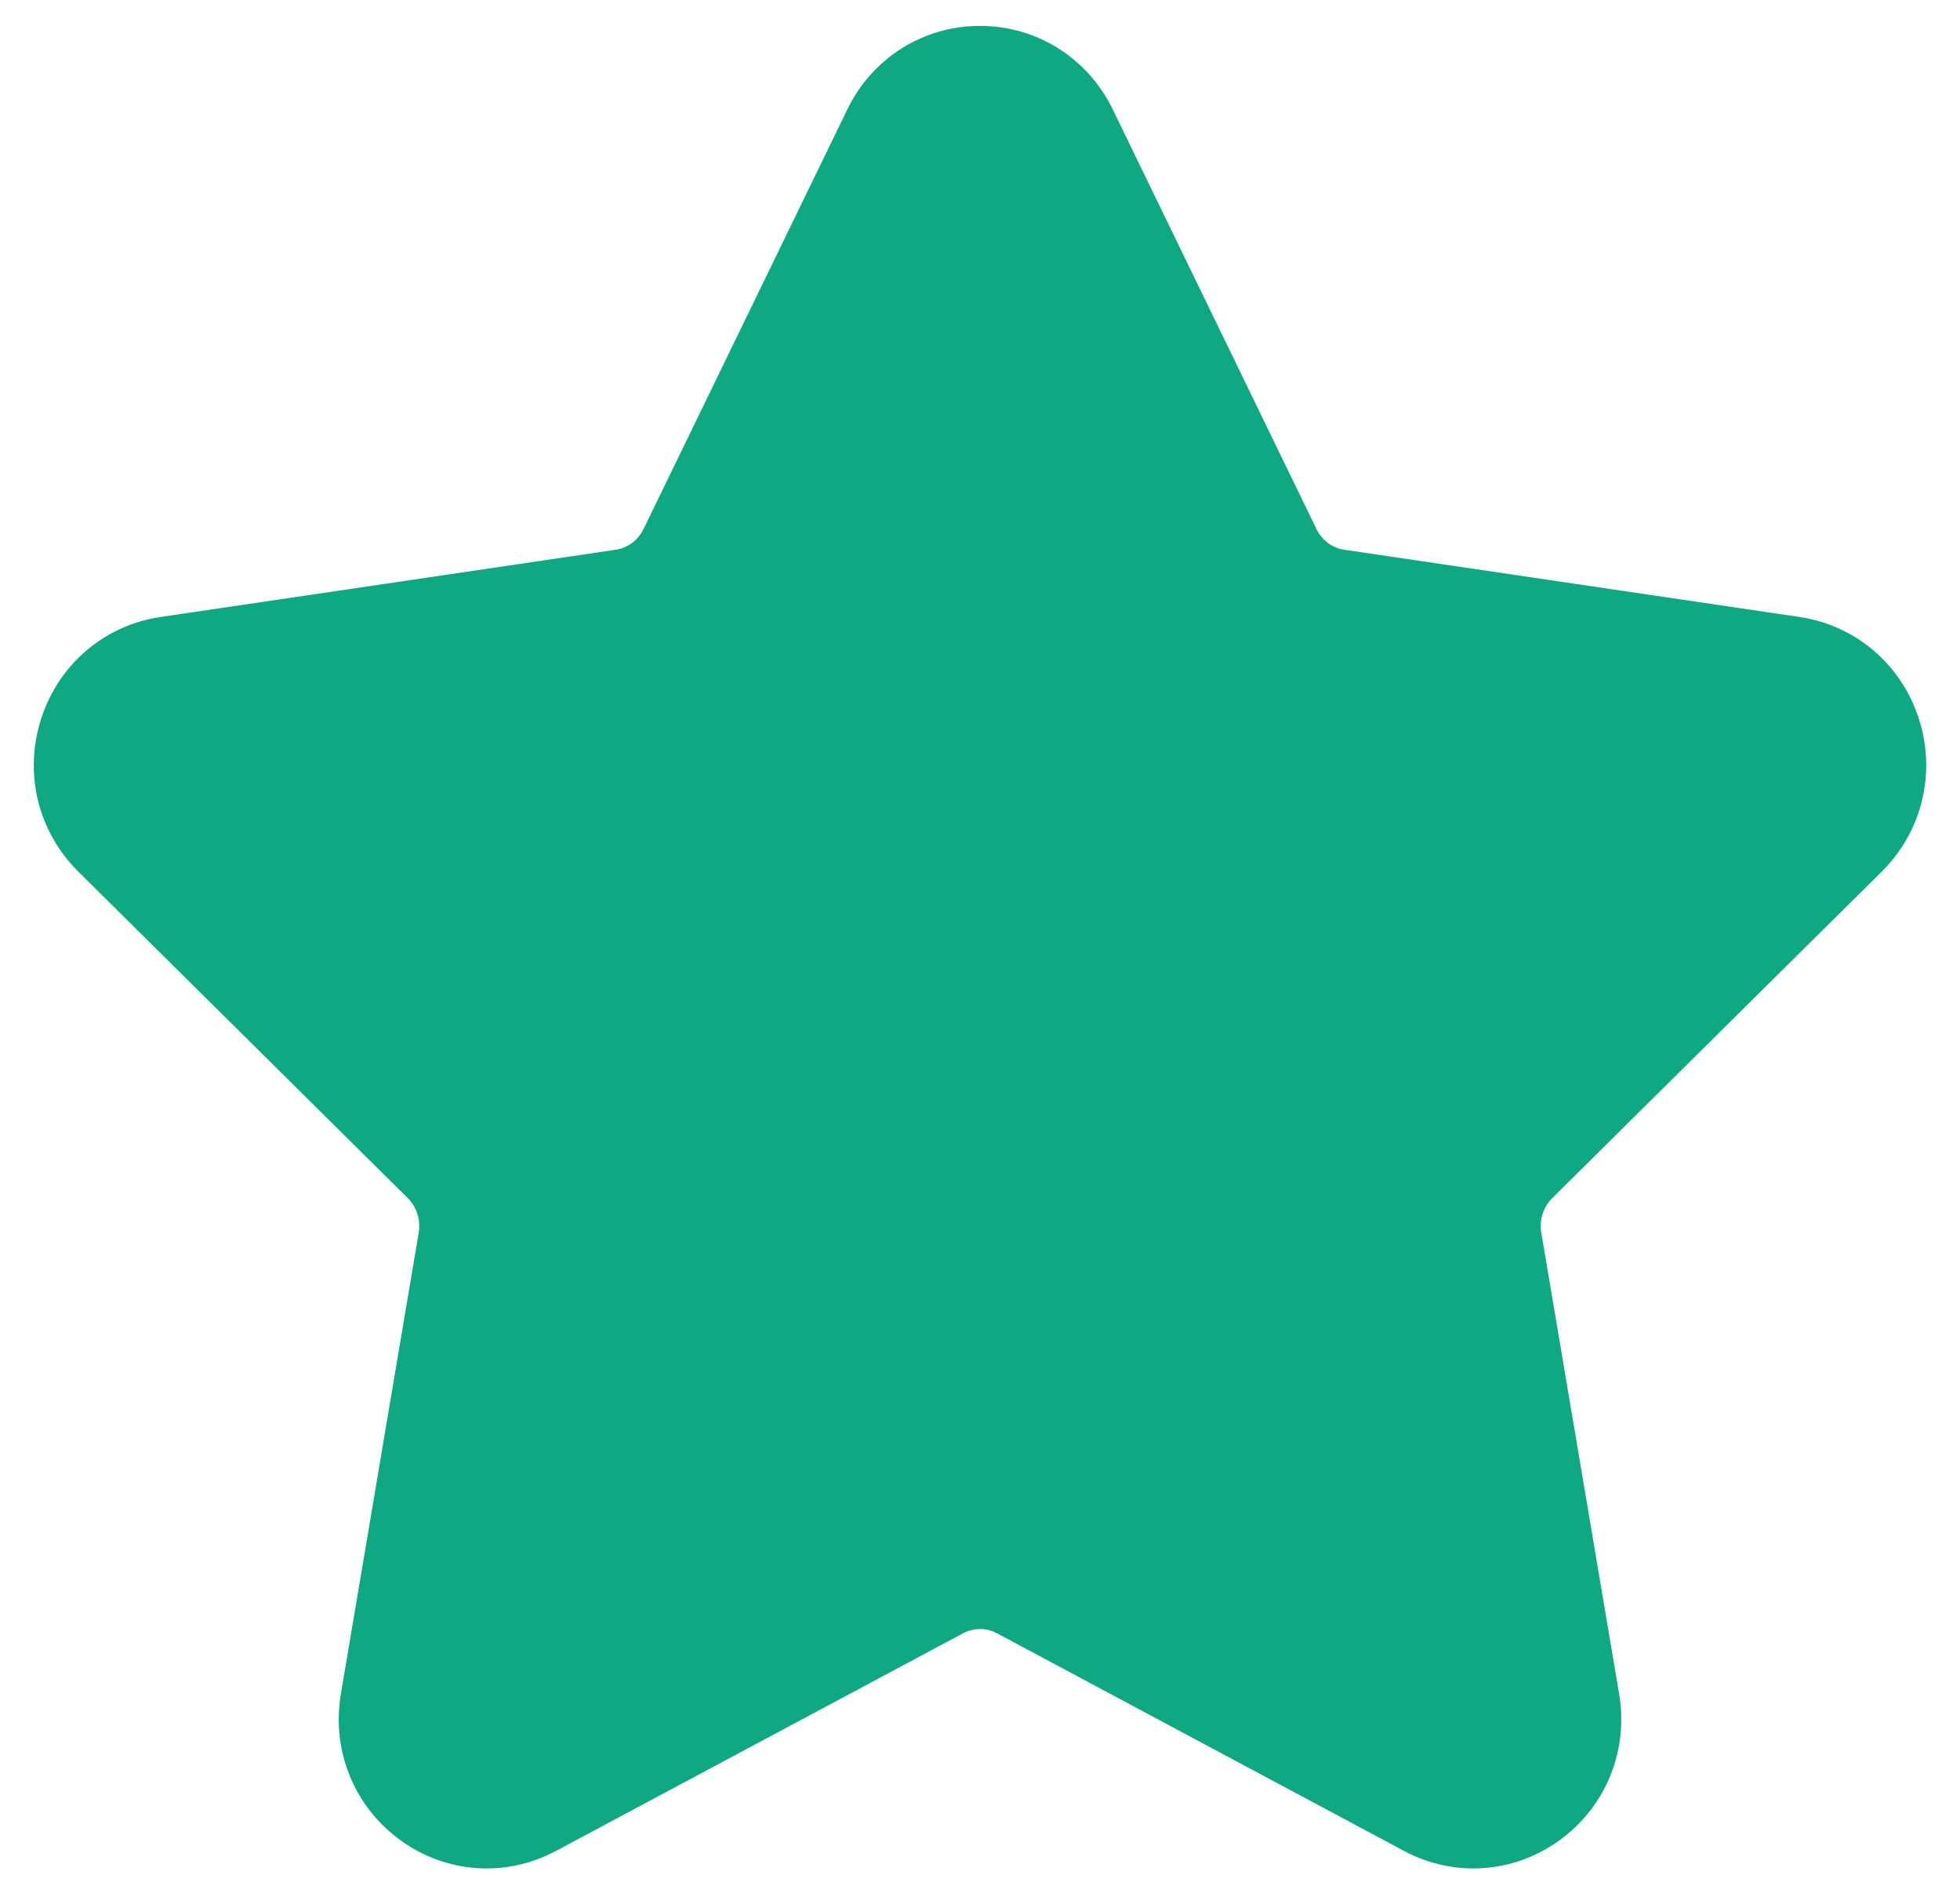 <svg width="29" height="28" viewBox="0 0 29 28" fill="none" xmlns="http://www.w3.org/2000/svg">
<path d="M21.801 27.639C21.451 27.639 21.1 27.554 20.776 27.381L14.75 24.16C14.594 24.077 14.407 24.077 14.25 24.16L8.224 27.381C7.488 27.774 6.61 27.715 5.932 27.227C5.242 26.731 4.901 25.899 5.044 25.055L6.195 18.235C6.227 18.046 6.166 17.855 6.033 17.723L1.158 12.893C0.557 12.298 0.348 11.427 0.613 10.619C0.875 9.821 1.55 9.249 2.373 9.127L9.11 8.132C9.288 8.106 9.442 7.991 9.522 7.825L12.536 1.62C12.906 0.857 13.659 0.383 14.5 0.383C15.341 0.383 16.094 0.857 16.465 1.62L19.478 7.825C19.558 7.991 19.712 8.106 19.89 8.132L26.627 9.127C27.45 9.249 28.125 9.821 28.387 10.619C28.652 11.426 28.443 12.298 27.842 12.893L22.967 17.723C22.834 17.855 22.773 18.046 22.805 18.235L23.956 25.055C24.099 25.898 23.758 26.731 23.068 27.227C22.688 27.5 22.246 27.639 21.801 27.639Z" fill="#0EA982"/>
</svg>
